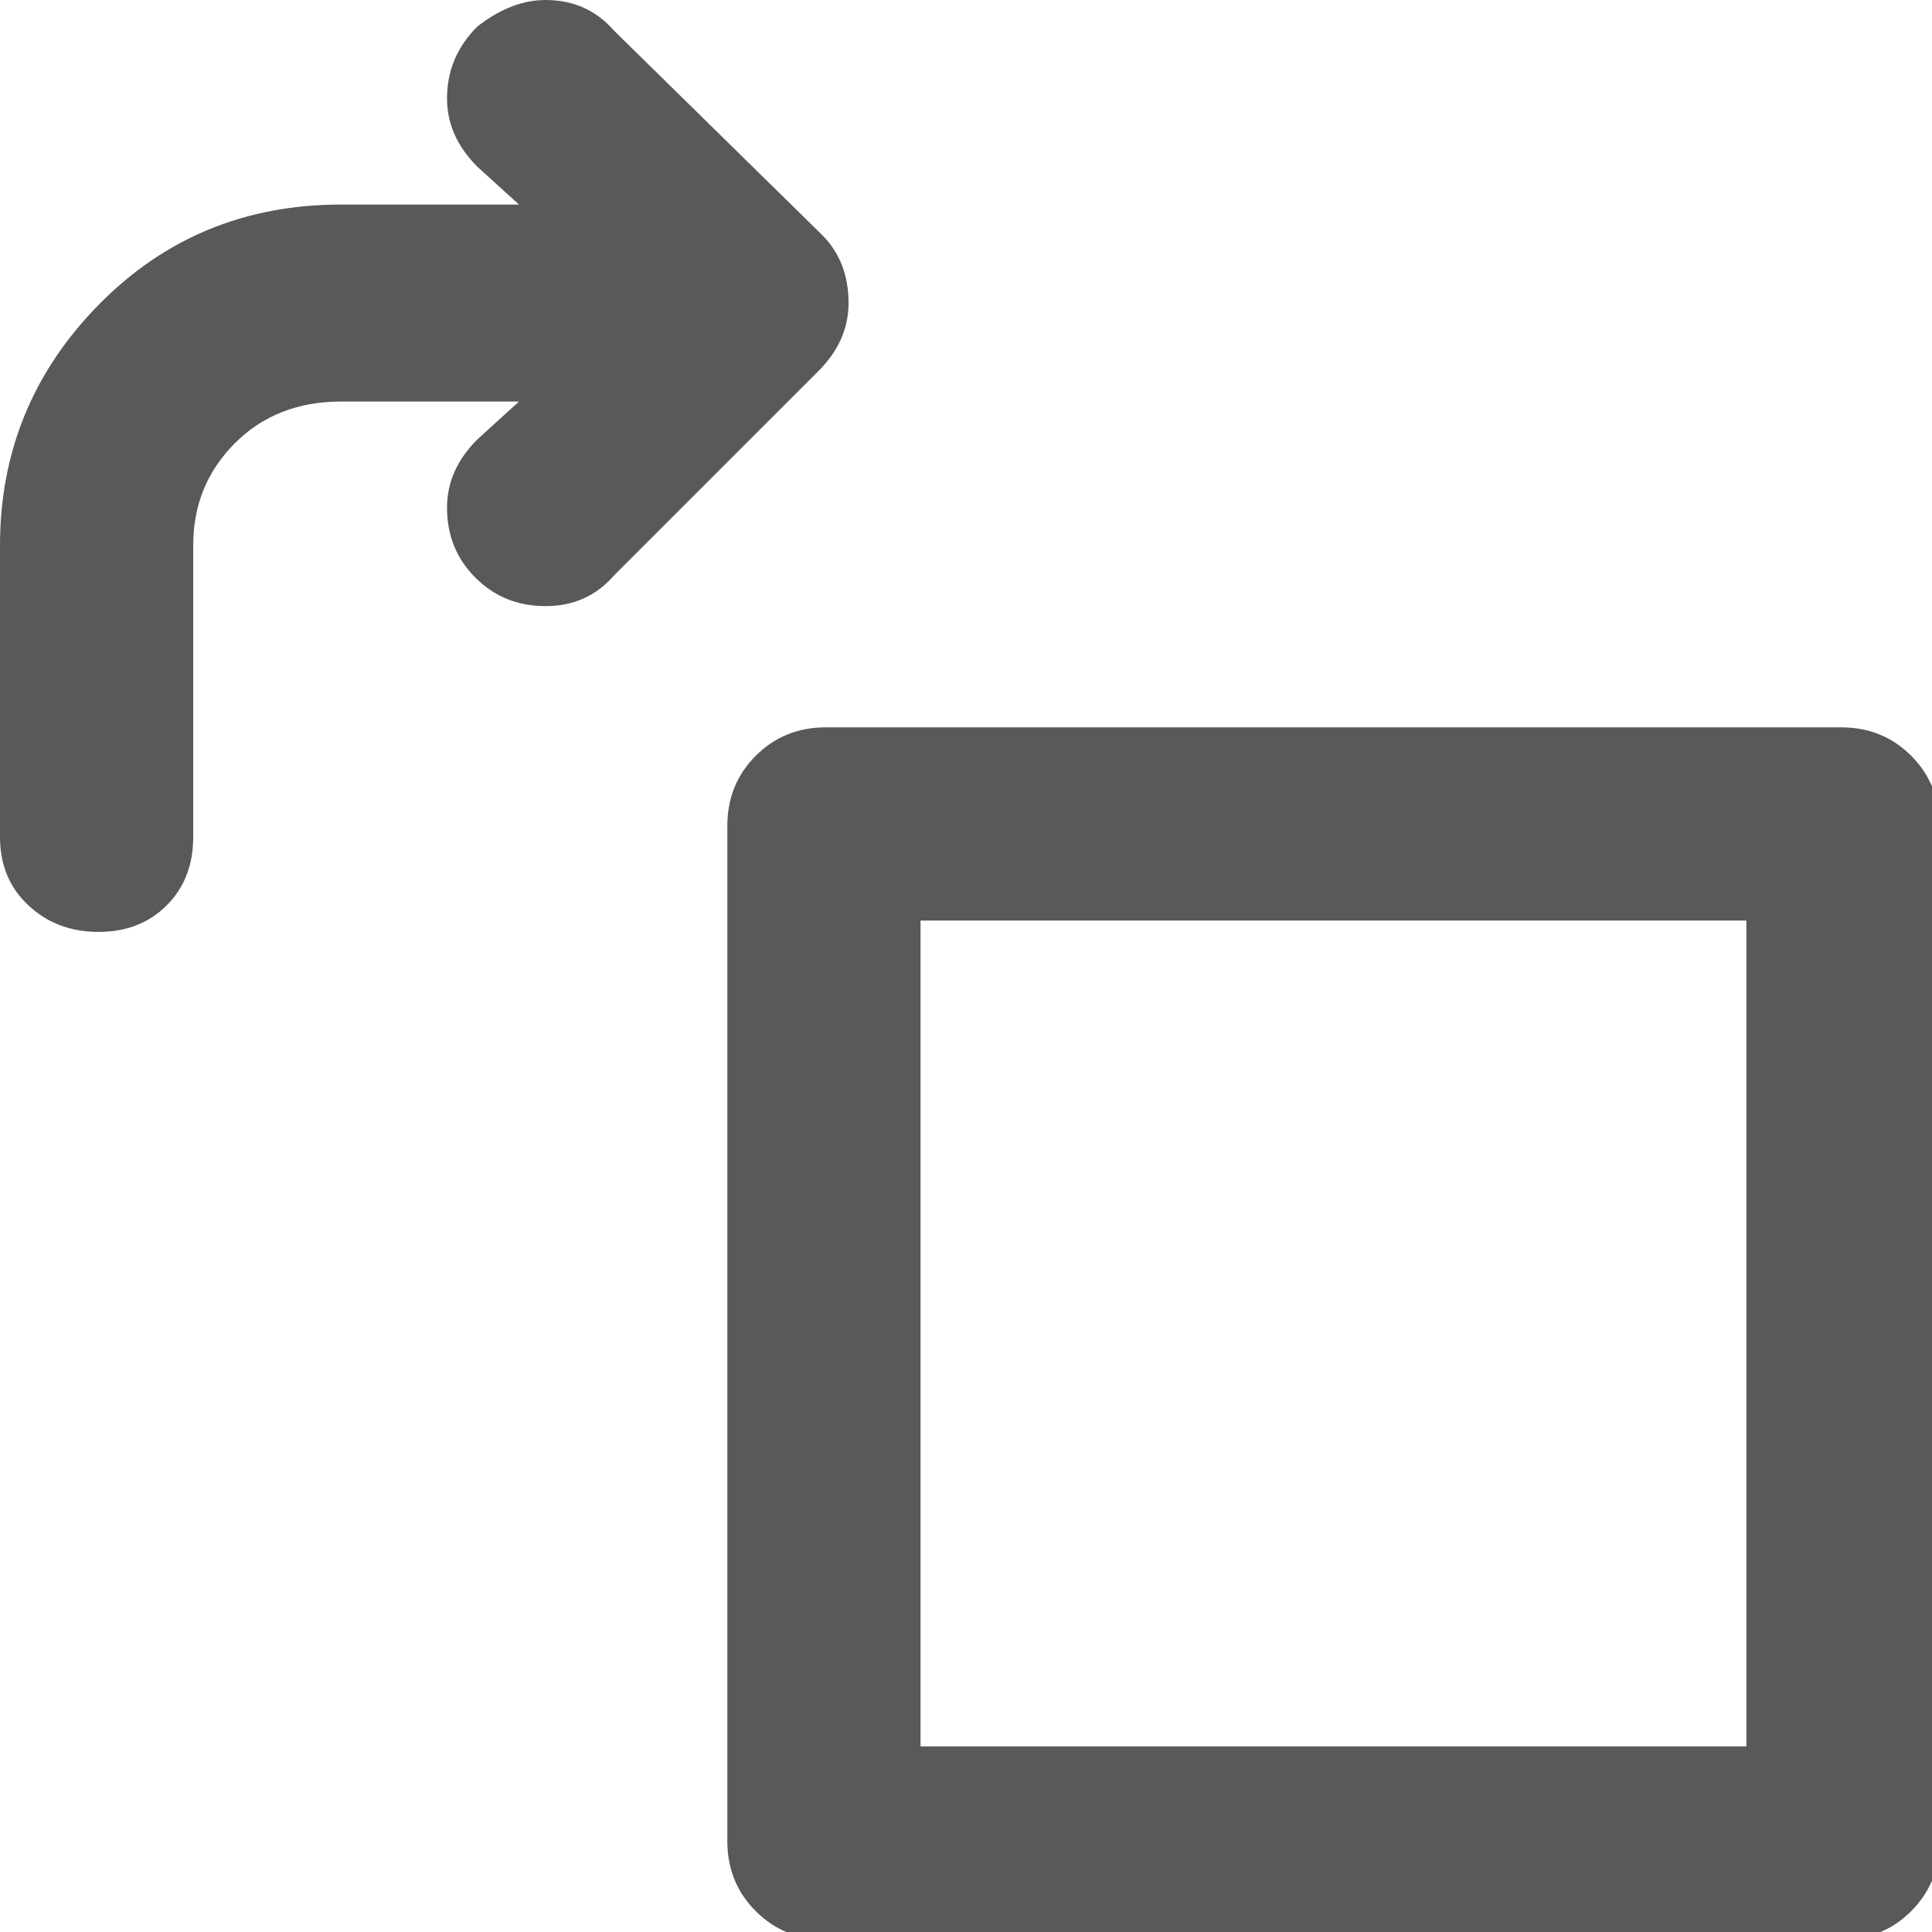 <svg xmlns="http://www.w3.org/2000/svg" version="1.1" xmlns:xlink="http://www.w3.org/1999/xlink" viewBox="0 0 510 510" preserveAspectRatio="xMidYMid">
                    <defs><style>.cls-1{fill:#595959;}</style></defs>
                    <title>rotate</title>
                    <g id="Layer_2" data-name="Layer 2"><g id="rotate">
                    <path class="cls-1" d="M461 461V243H243v218h218zm25-269q11 0 18.5 7.5T512 218v268q0 11-7.5 18.5T486 512H218q-11 0-18.5-7.5T192 486V218q0-11 7.5-18.5T218 192h268zM217 62q7 7 7 18 0 10-8 18l-54 54q-7 8-18 8t-18.5-7.5T118 134q0-10 8-18l11-10H90q-17 0-28 11t-11 27v77q0 11-7 18t-18 7-18.5-7T0 221v-77q0-37 26-63.5T90 54h47l-11-10q-8-8-8-18 0-11 8-19 9-7 18-7 11 0 18 8z"></path>
                    </g></g>
                    </svg>